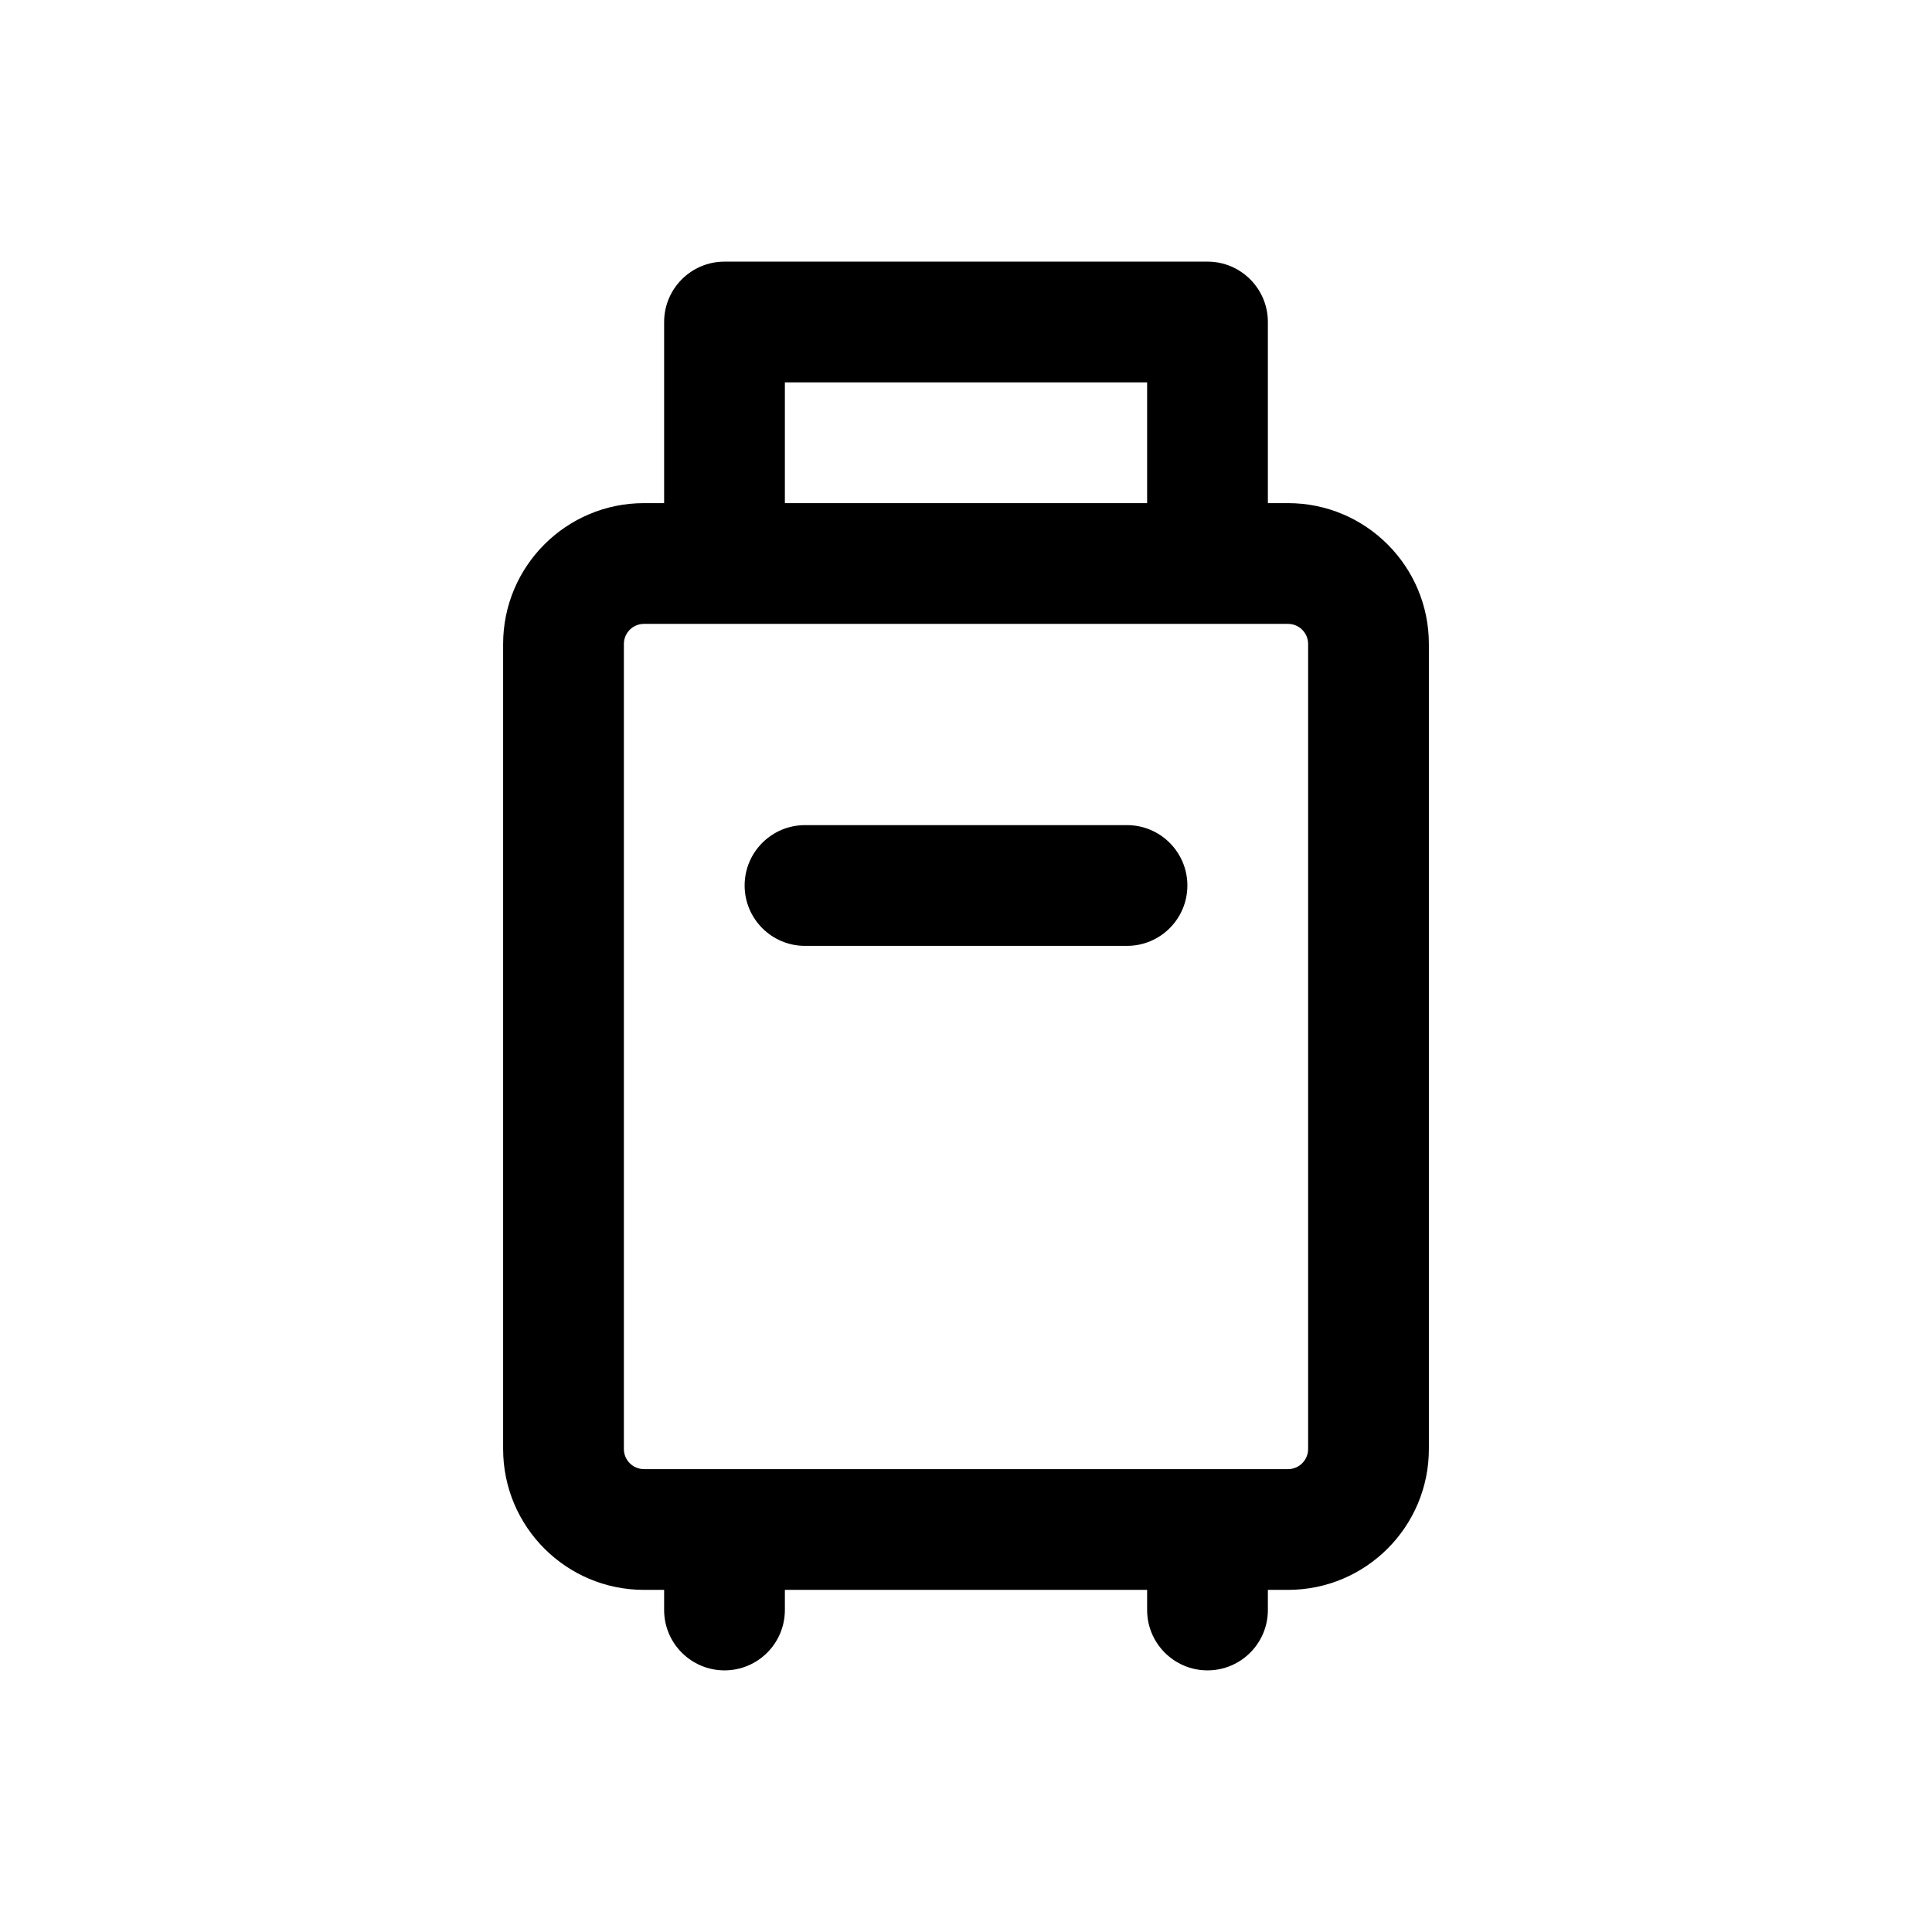 <svg width="1em" height="1em" viewBox="0 0 24 24" fill="none" xmlns="http://www.w3.org/2000/svg">
<path fill-rule="evenodd" clip-rule="evenodd" d="M8.25 4C8.25 3.586 8.586 3.25 9 3.25H15C15.414 3.25 15.75 3.586 15.75 4V6.25H16C16.966 6.25 17.75 7.034 17.75 8V18C17.75 18.966 16.966 19.75 16 19.75H15.75V20C15.75 20.414 15.414 20.75 15 20.75C14.586 20.75 14.25 20.414 14.25 20V19.75H9.75V20C9.75 20.414 9.414 20.75 9 20.75C8.586 20.75 8.25 20.414 8.25 20V19.75H8C7.034 19.75 6.25 18.966 6.25 18V8C6.25 7.034 7.034 6.25 8 6.25H8.25V4ZM16 7.75C16.138 7.75 16.25 7.862 16.25 8V18C16.25 18.138 16.138 18.25 16 18.25H8C7.862 18.25 7.75 18.138 7.75 18V8C7.75 7.862 7.862 7.75 8 7.75H16ZM14.25 4.75V6.25H9.75V4.75H14.25ZM10 10.25C9.586 10.25 9.25 10.586 9.25 11C9.25 11.414 9.586 11.75 10 11.75H14C14.414 11.75 14.75 11.414 14.75 11C14.75 10.586 14.414 10.25 14 10.25H10Z" fill="currentColor"/>
</svg>
